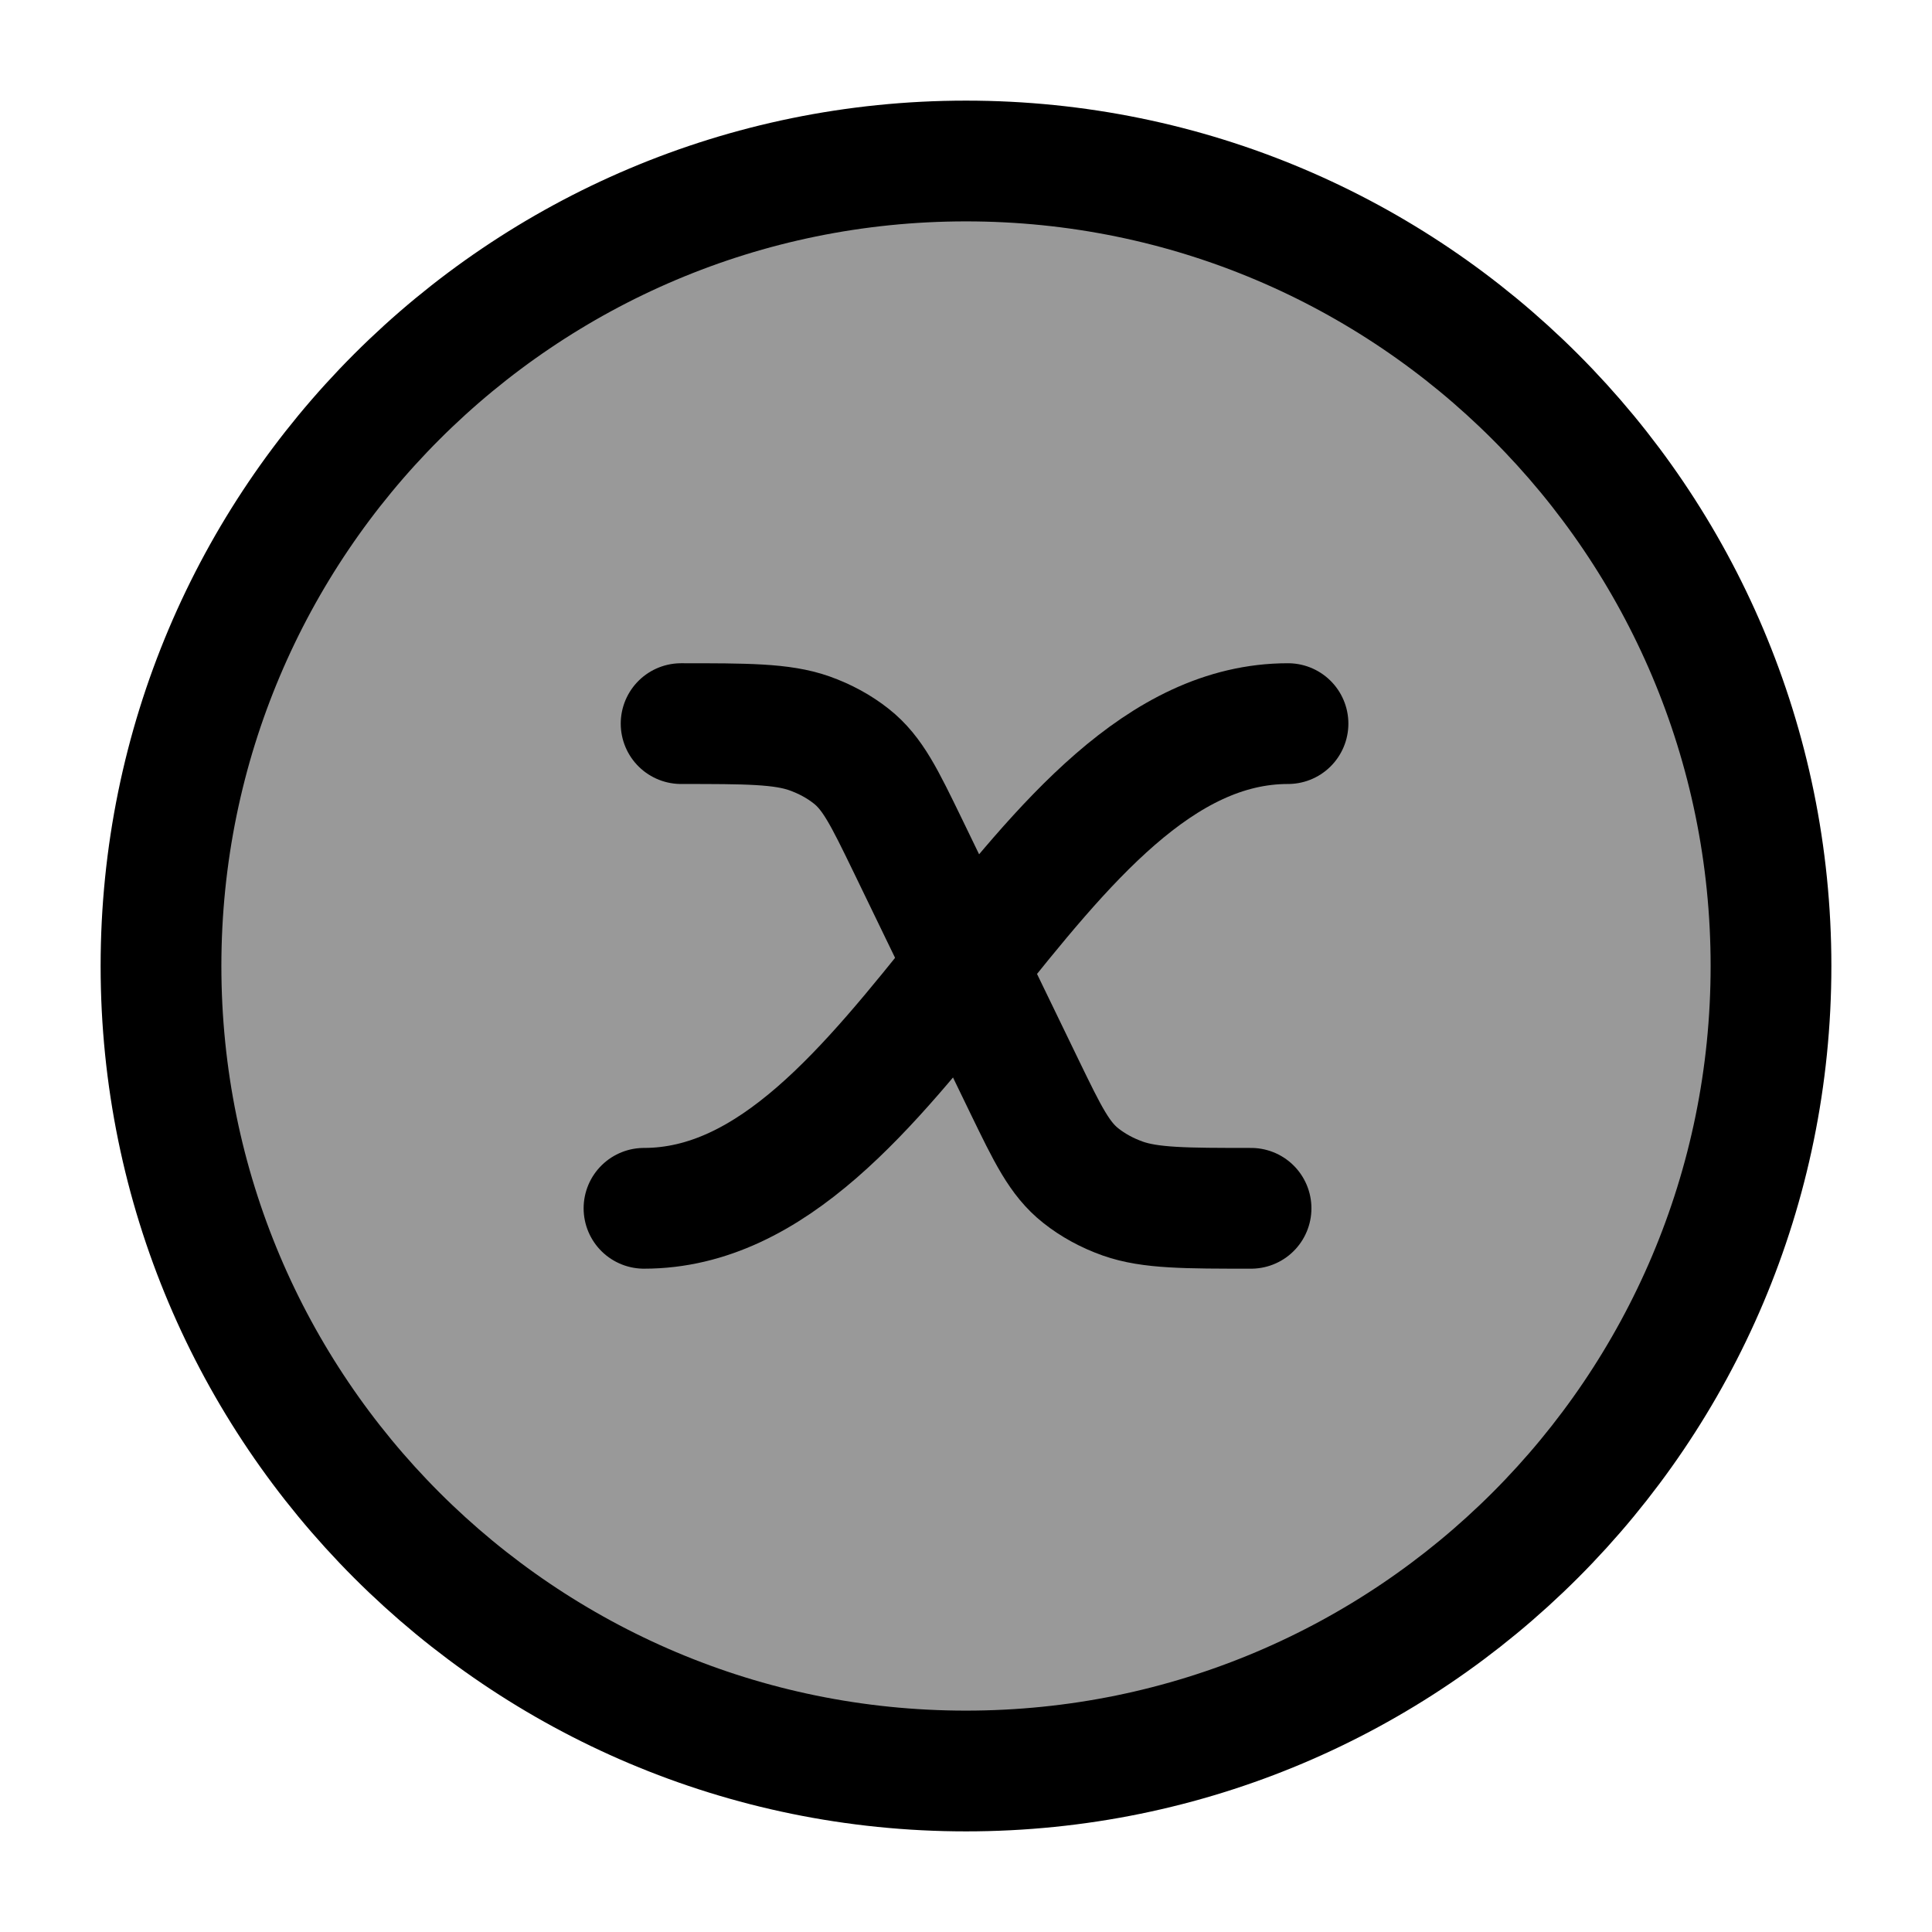 <svg width="24" height="24" viewBox="0 0 24 24" fill="none" xmlns="http://www.w3.org/2000/svg">
    <path opacity="0.4" d="M12 22C17.523 22 22 17.523 22 12C22 6.477 17.523 2 12 2C6.477 2 2 6.477 2 12C2 17.523 6.477 22 12 22Z" fill="currentColor"/>
    <path d="M12 22C17.523 22 22 17.523 22 12C22 6.477 17.523 2 12 2C6.477 2 2 6.477 2 12C2 17.523 6.477 22 12 22Z" stroke="currentColor" stroke-width="1.5" stroke-linejoin="round"/>
    <path d="M16 8.989C12.816 8.989 11.184 15.01 8 15.01" stroke="currentColor" stroke-width="1.5" stroke-linecap="round" stroke-linejoin="round"/>
    <path d="M15.541 15.01C14.732 15.01 14.288 15.01 13.947 14.889C13.753 14.82 13.577 14.724 13.427 14.605C13.162 14.396 13.017 14.097 12.726 13.497L11.276 10.502C10.985 9.903 10.84 9.603 10.575 9.394C10.425 9.275 10.249 9.179 10.055 9.11C9.714 8.989 9.27 8.989 8.461 8.989" stroke="currentColor" stroke-width="1.5" stroke-linecap="round" stroke-linejoin="round"/>
</svg>
